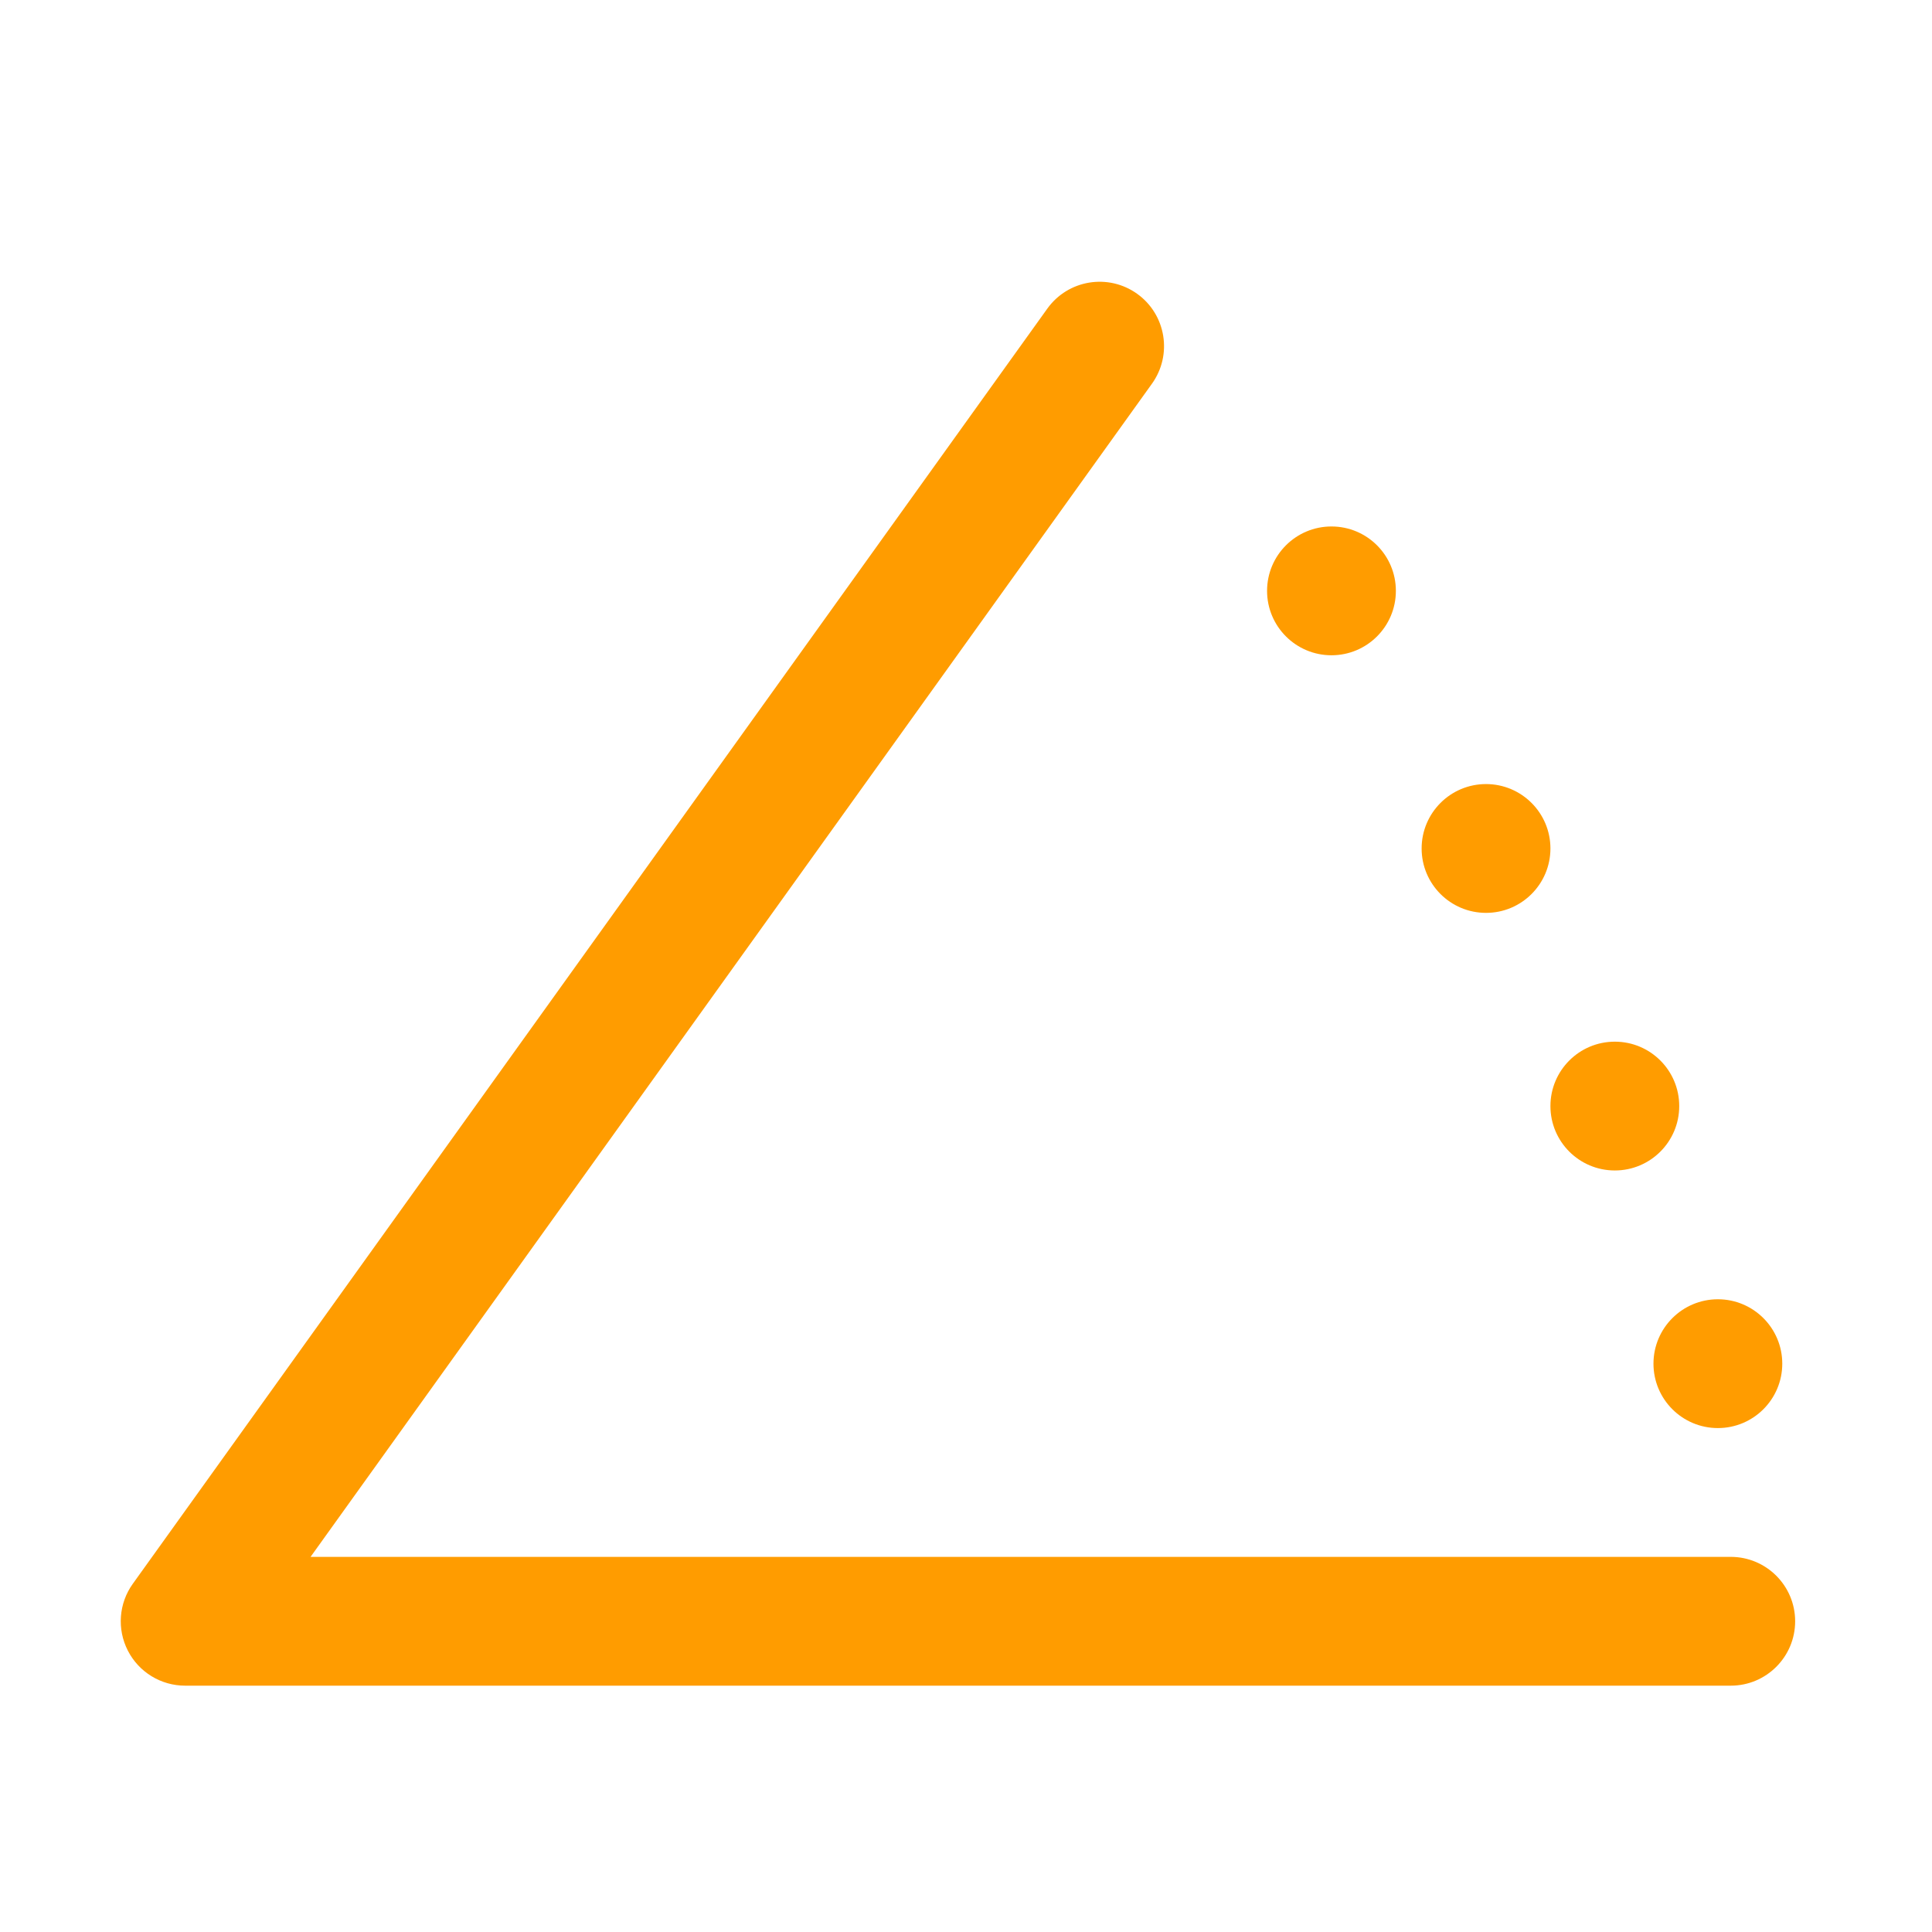 <svg width="48" height="48" viewBox="0 0 48 48" fill="none" xmlns="http://www.w3.org/2000/svg">
<path fill-rule="evenodd" clip-rule="evenodd" d="M28.253 7.3C28.971 7.815 29.135 8.815 28.62 9.533L7.716 38.68H43C43.883 38.68 44.6 39.397 44.6 40.28C44.6 41.164 43.883 41.88 43 41.88H4.6C4 41.88 3.451 41.545 3.177 41.011C2.903 40.477 2.95 39.835 3.3 39.348L26.02 7.668C26.535 6.95 27.534 6.785 28.253 7.3ZM35.32 21.08C35.32 20.197 36.036 19.48 36.92 19.48C37.803 19.48 38.52 20.197 38.52 21.08C38.52 21.964 37.803 22.68 36.92 22.68C36.036 22.68 35.32 21.964 35.32 21.08ZM33.08 13.08C32.197 13.08 31.48 13.796 31.48 14.68C31.48 15.564 32.197 16.28 33.08 16.28C33.964 16.28 34.68 15.564 34.68 14.68C34.68 13.796 33.964 13.08 33.08 13.08ZM38.52 27.48C38.52 26.596 39.236 25.88 40.12 25.88C41.004 25.88 41.72 26.596 41.72 27.48C41.72 28.364 41.004 29.08 40.12 29.08C39.236 29.08 38.52 28.364 38.52 27.48ZM42.68 32.28C41.797 32.28 41.08 32.997 41.08 33.88C41.08 34.764 41.797 35.48 42.68 35.48C43.564 35.48 44.28 34.764 44.28 33.88C44.28 32.997 43.564 32.28 42.68 32.28Z" fill="#FF9C00"/>
</svg>
